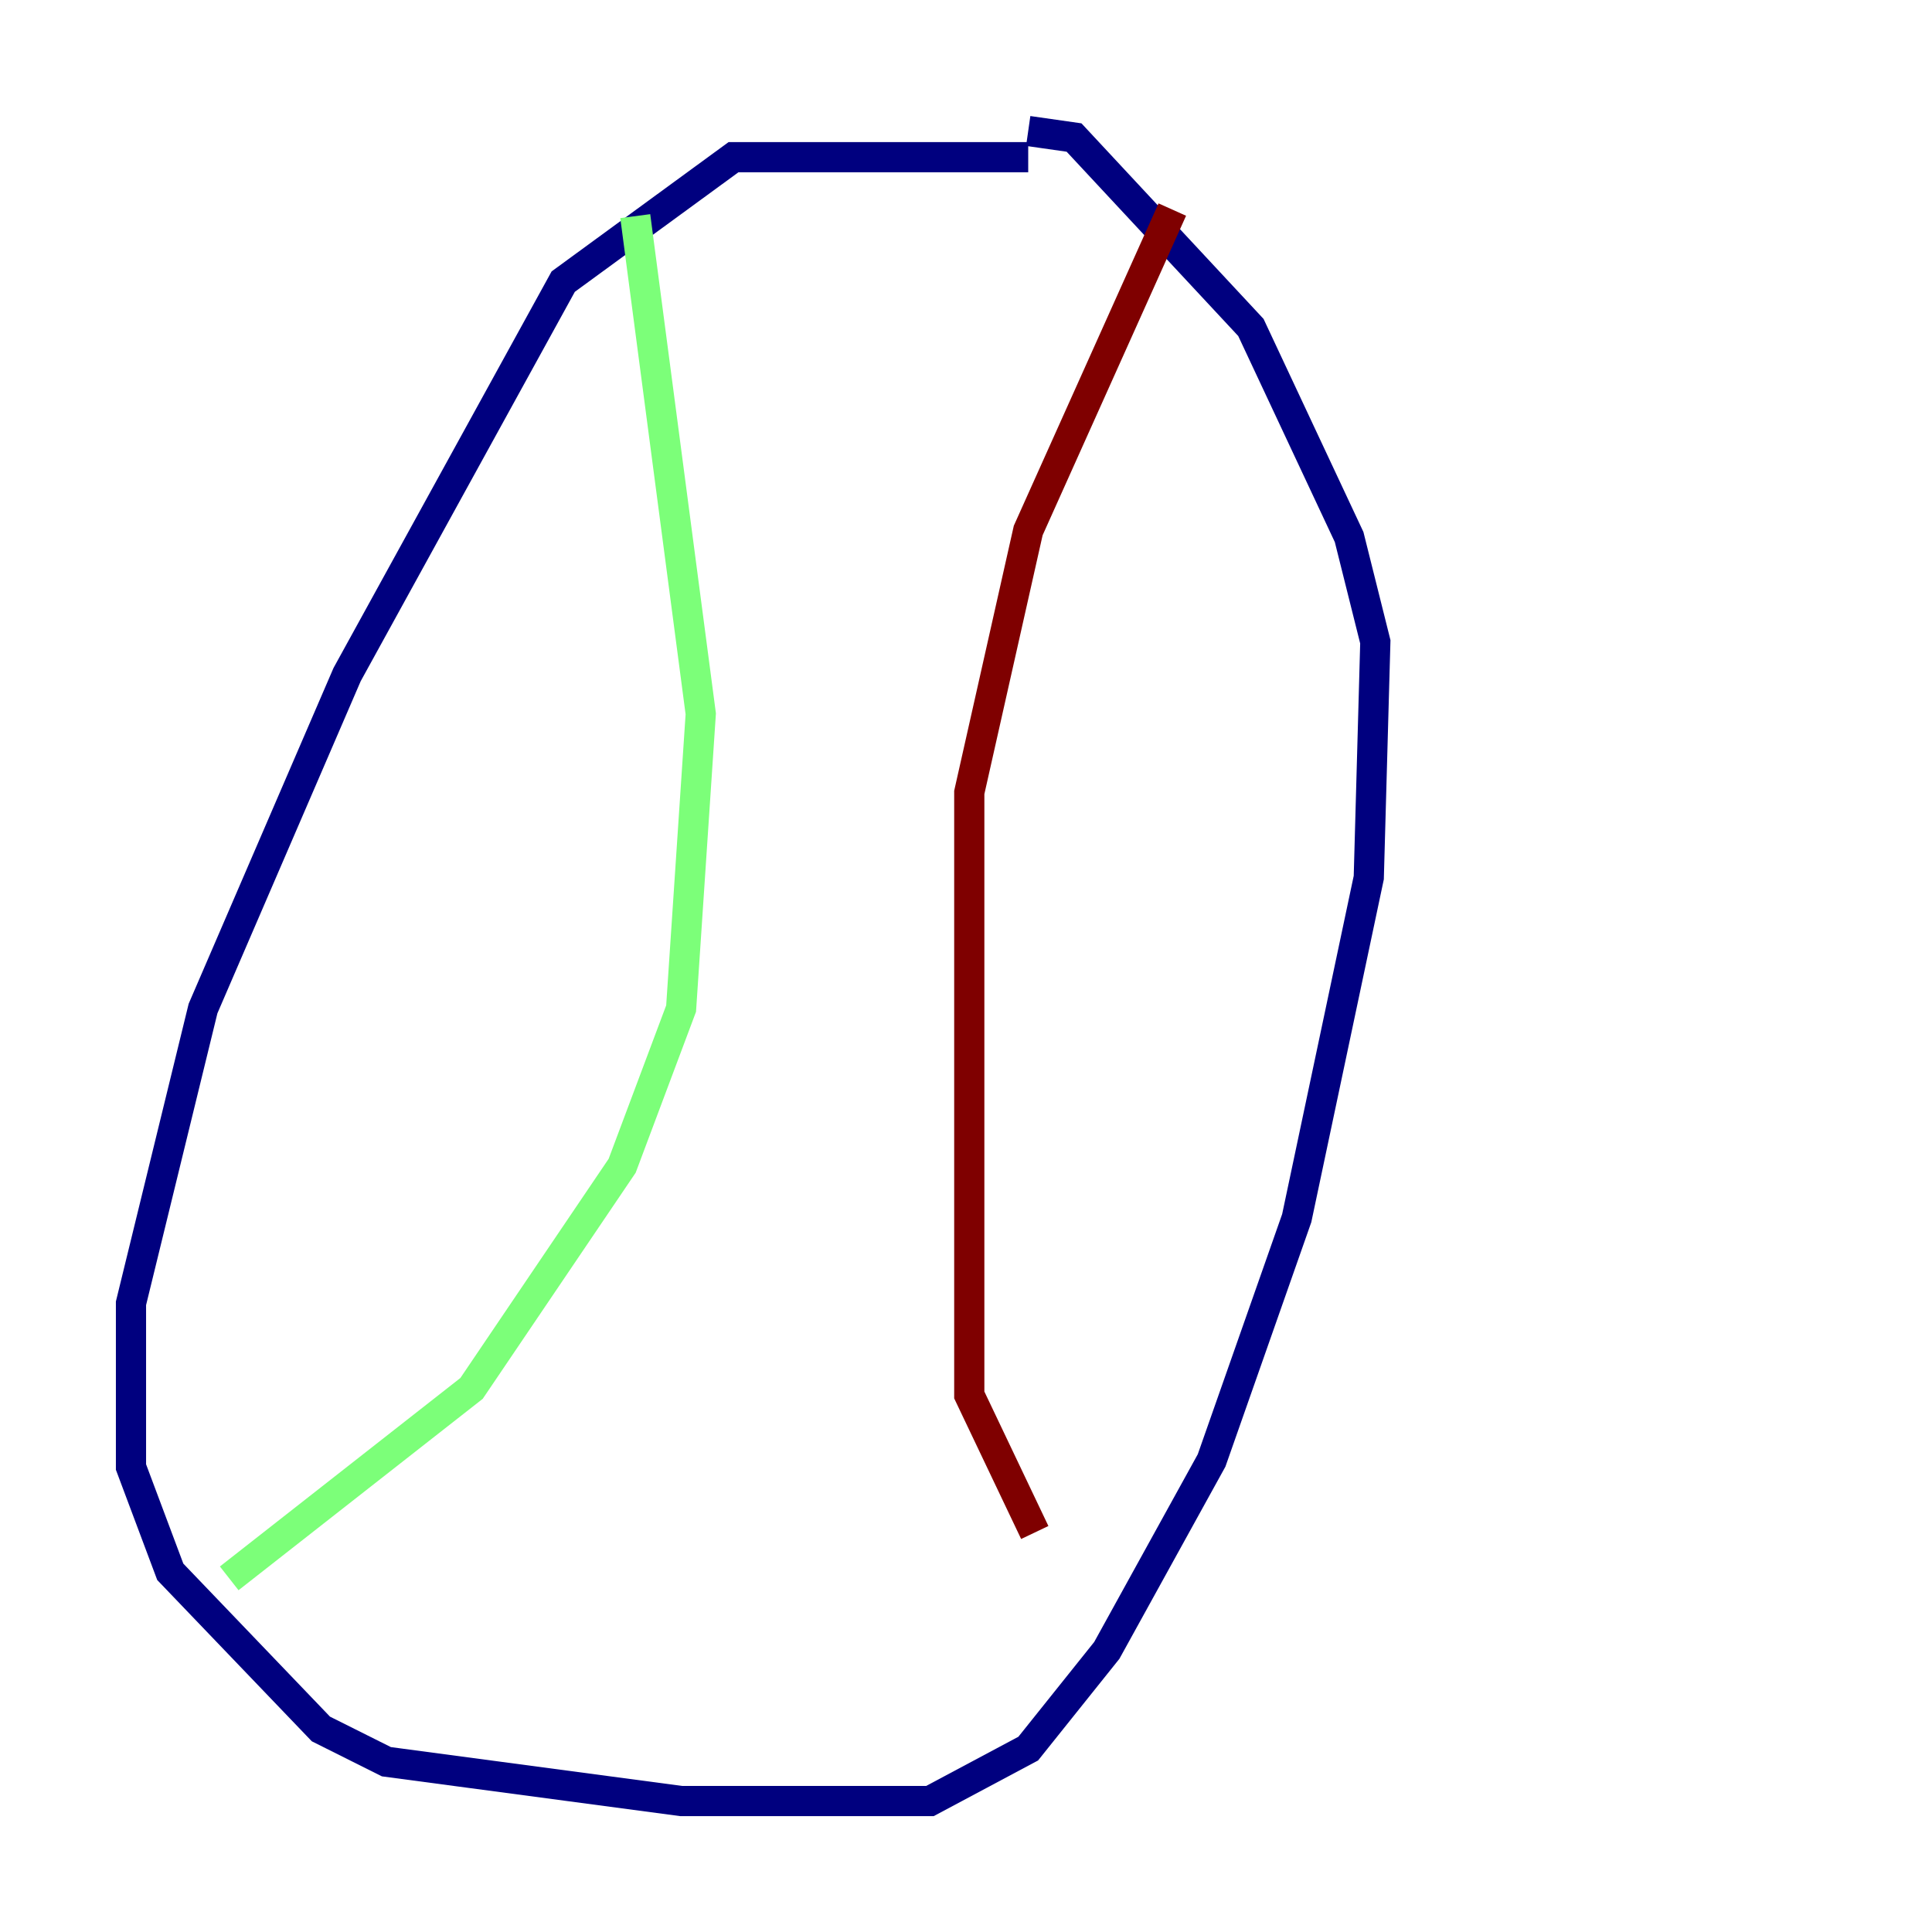 <?xml version="1.0" encoding="utf-8" ?>
<svg baseProfile="tiny" height="128" version="1.2" viewBox="0,0,128,128" width="128" xmlns="http://www.w3.org/2000/svg" xmlns:ev="http://www.w3.org/2001/xml-events" xmlns:xlink="http://www.w3.org/1999/xlink"><defs /><polyline fill="none" points="68.122,10.414 48.597,10.414 37.315,18.658 22.997,44.691 13.451,66.82 8.678,86.346 8.678,97.193 11.281,104.136 21.261,114.549 25.6,116.719 45.125,119.322 61.614,119.322 68.122,115.851 73.329,109.342 80.271,96.759 85.912,80.705 90.685,58.142 91.119,42.522 89.383,35.58 82.875,21.695 71.159,9.112 68.122,8.678" stroke="#00007f" stroke-width="2" /><polyline fill="none" points="42.088,14.319 46.427,47.295 45.125,66.82 41.22,77.234 31.241,91.986 15.186,104.57" stroke="#7cff79" stroke-width="2" /><polyline fill="none" points="77.668,13.885 68.122,35.146 64.217,52.502 64.217,92.42 68.556,101.532" stroke="#7f0000" stroke-width="2" /></svg>